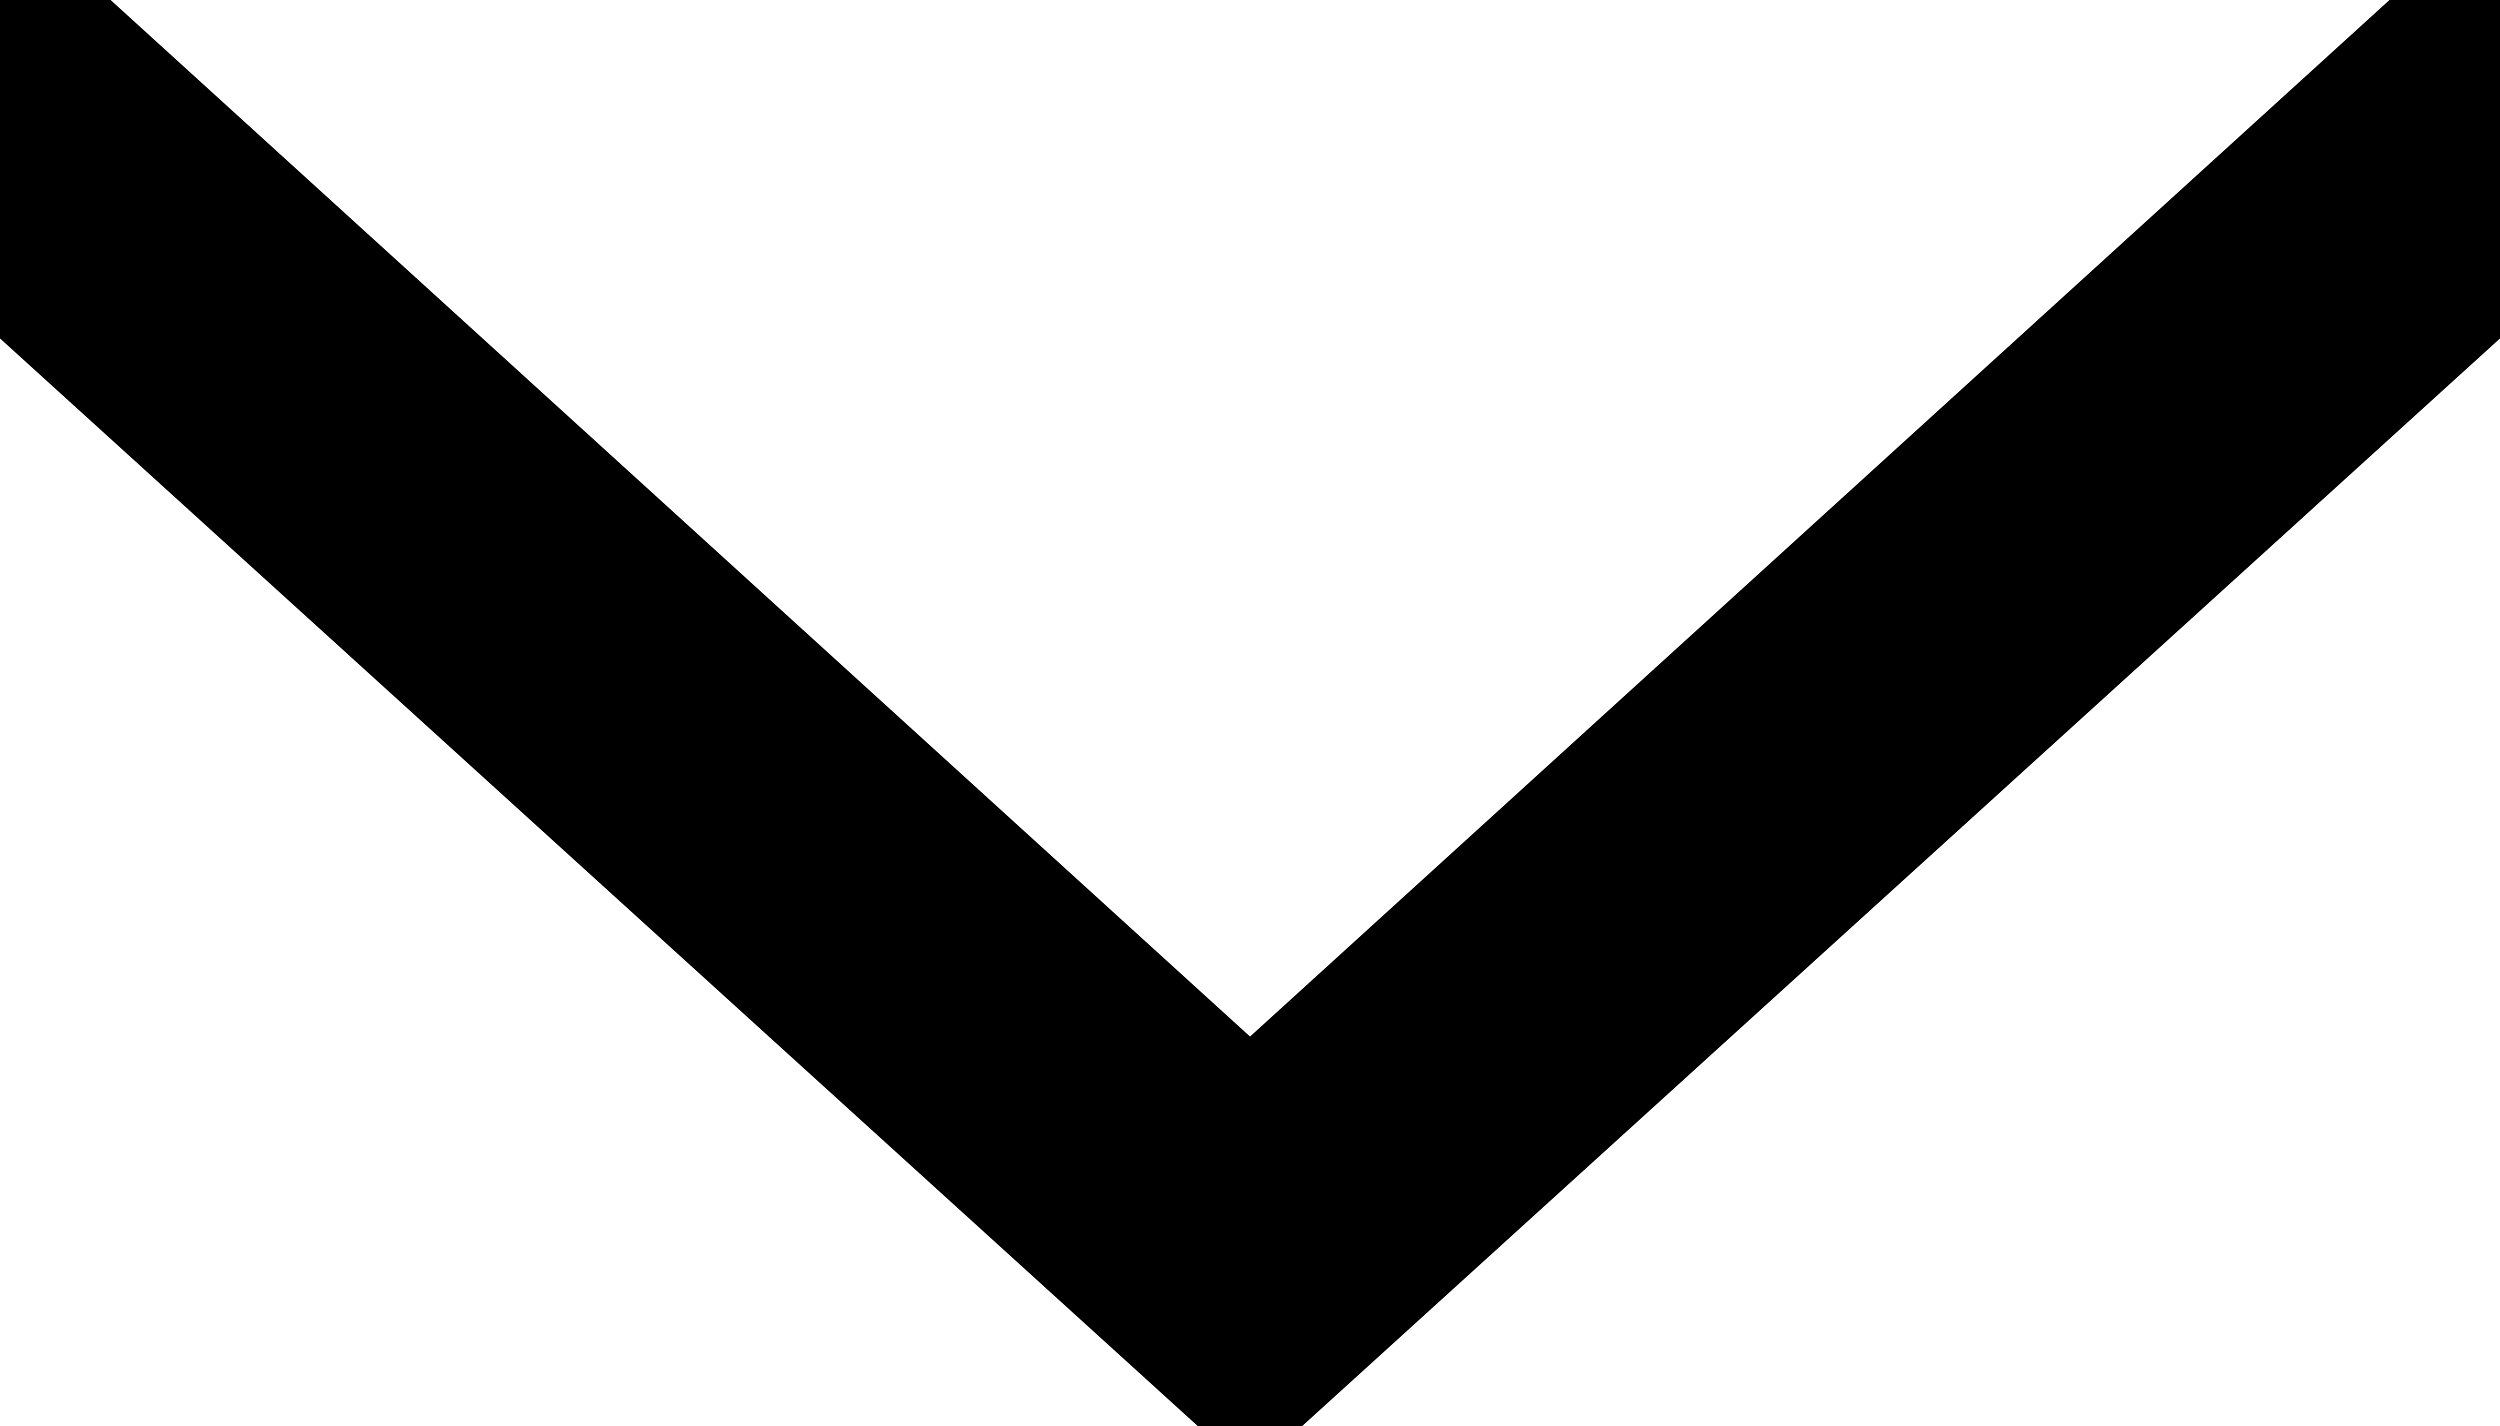 <svg xmlns="http://www.w3.org/2000/svg" width="38.651" height="22.054" viewBox="0 0 38.651 22.054">
  <g id="Group_15" data-name="Group 15" transform="translate(36.946)">
    <path id="Path_7" data-name="Path 7" d="M0,0-17.62,16.029-35.24,0h-1.706V5.229l18.529,16.825h1.592L1.705,5.229V0Z"/>
    <path id="Path_48" data-name="Path 48" d="M0,0-17.62,16.029-35.24,0h-1.706V5.229l18.529,16.825h1.592L1.705,5.229V0Z"/>
  </g>
</svg>
